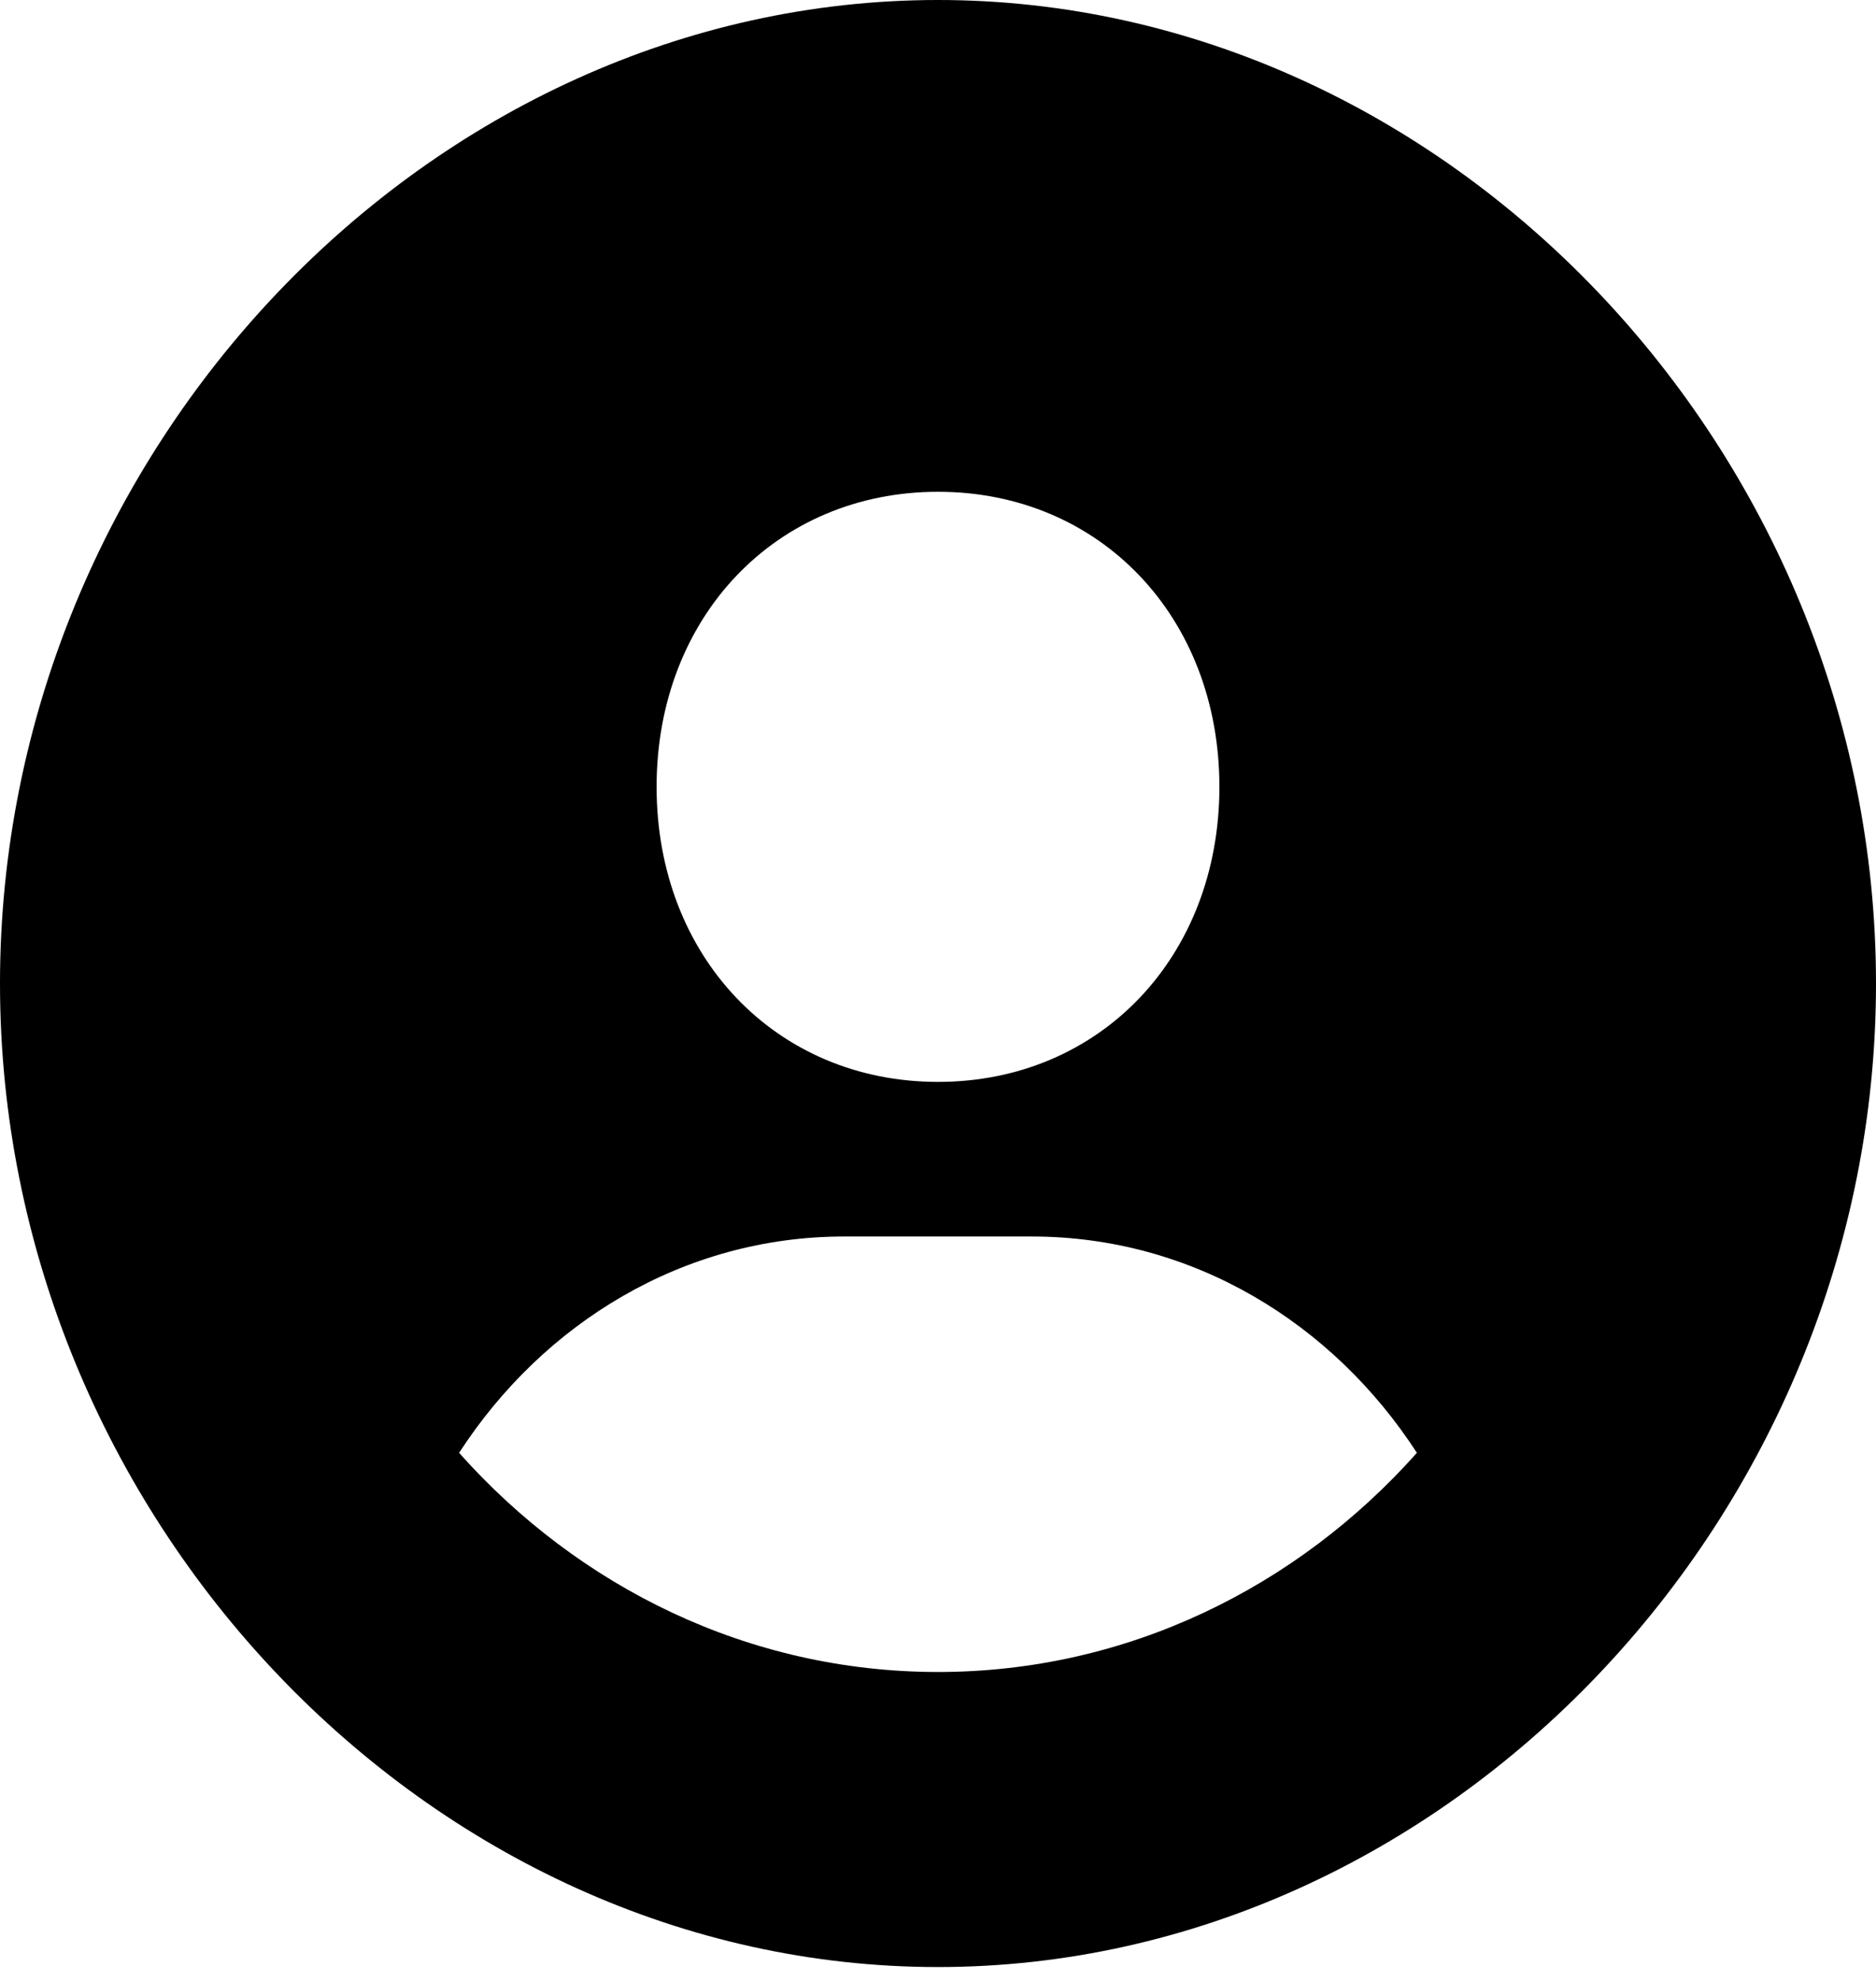 <svg width="18" height="19" viewBox="0 0 18 19" fill="none" xmlns="http://www.w3.org/2000/svg">
<path d="M9 0C4.121 0 0 4.32 0 9.434C0 14.547 4.121 18.867 9 18.867C13.879 18.867 18 14.547 18 9.434C18 4.32 13.879 0 9 0ZM9 4.717C10.554 4.717 11.7 5.917 11.7 7.547C11.7 9.177 10.554 10.377 9 10.377C7.447 10.377 6.3 9.177 6.3 7.547C6.3 5.917 7.447 4.717 9 4.717ZM4.405 13.935C5.212 12.69 6.558 11.86 8.1 11.86H9.9C11.443 11.86 12.788 12.69 13.595 13.935C12.445 15.226 10.813 16.037 9 16.037C7.186 16.037 5.555 15.226 4.405 13.935Z" fill="black"/>
</svg>
